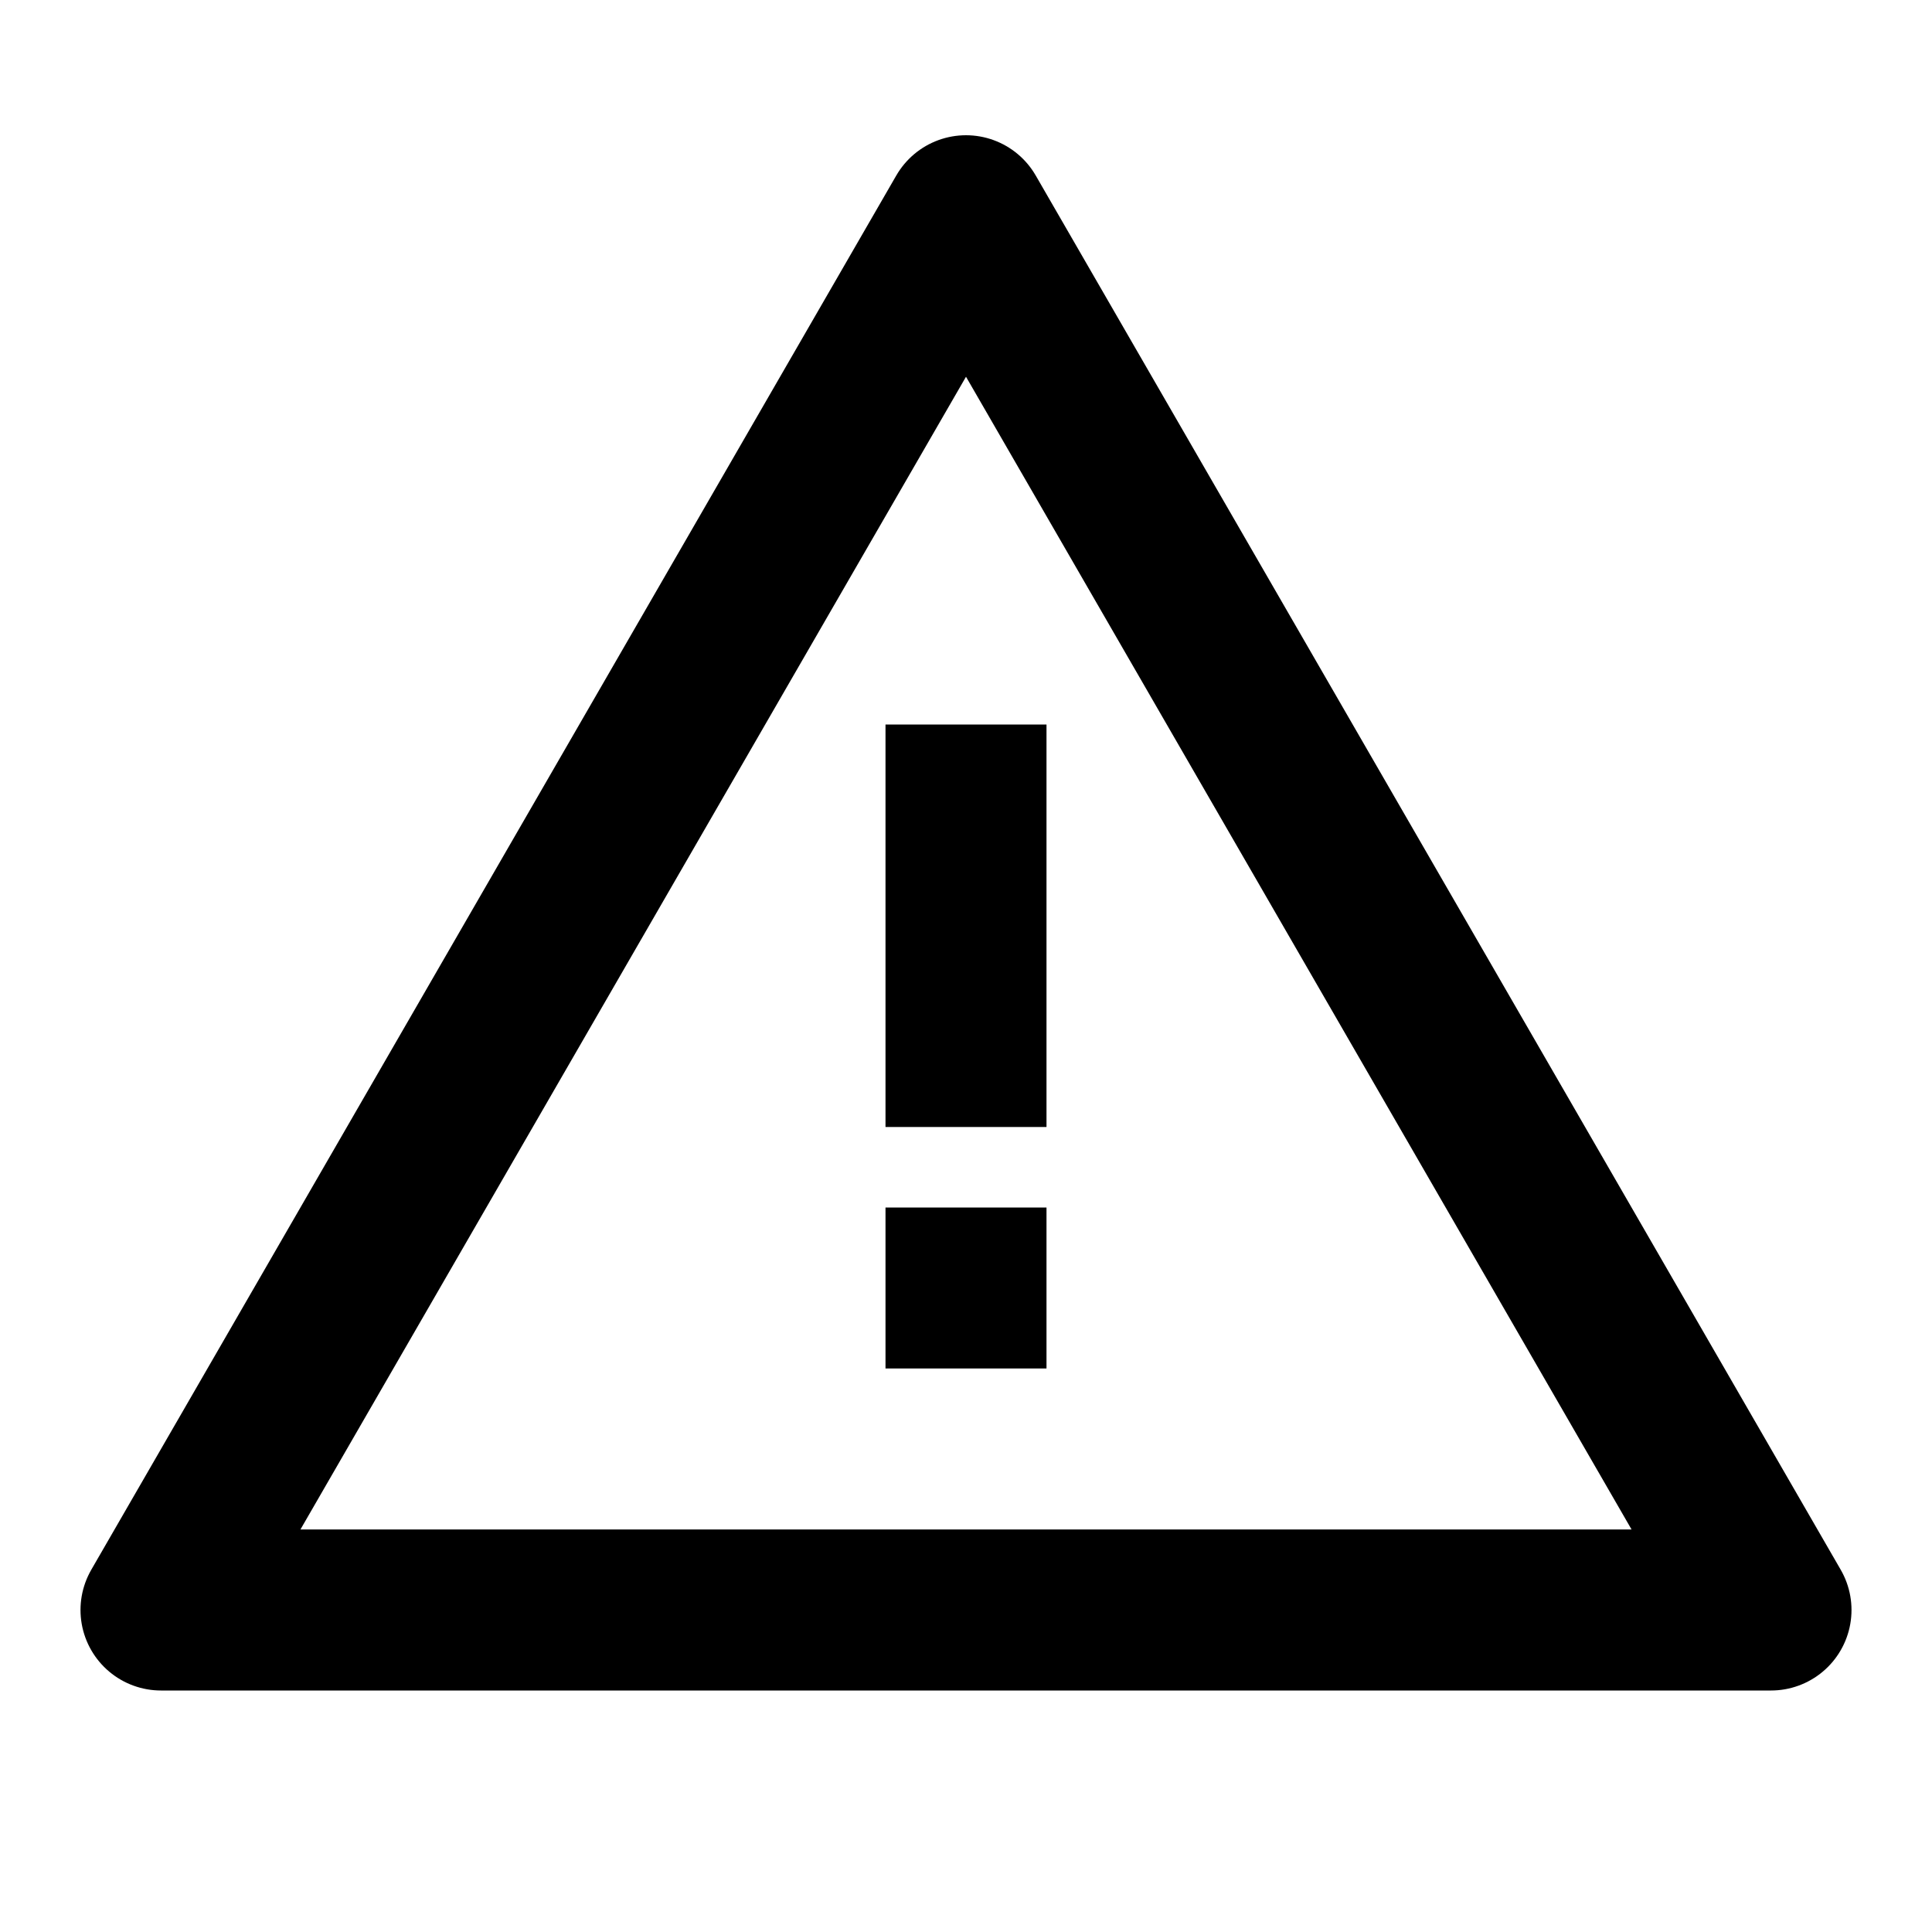 <svg
    xmlns="http://www.w3.org/2000/svg"
    height="24"
    width="24"
    viewBox="0 0 24 24"
    fill="none"
    stroke="currentColor"
    stroke-width="2"
    stroke-linejoin="round" >
    <title>Warning</title>
	<path d="M 2 20L 22 20L 12 2.68ZM 12 9L 12 14M 12 15L 12 17" />
</svg>
